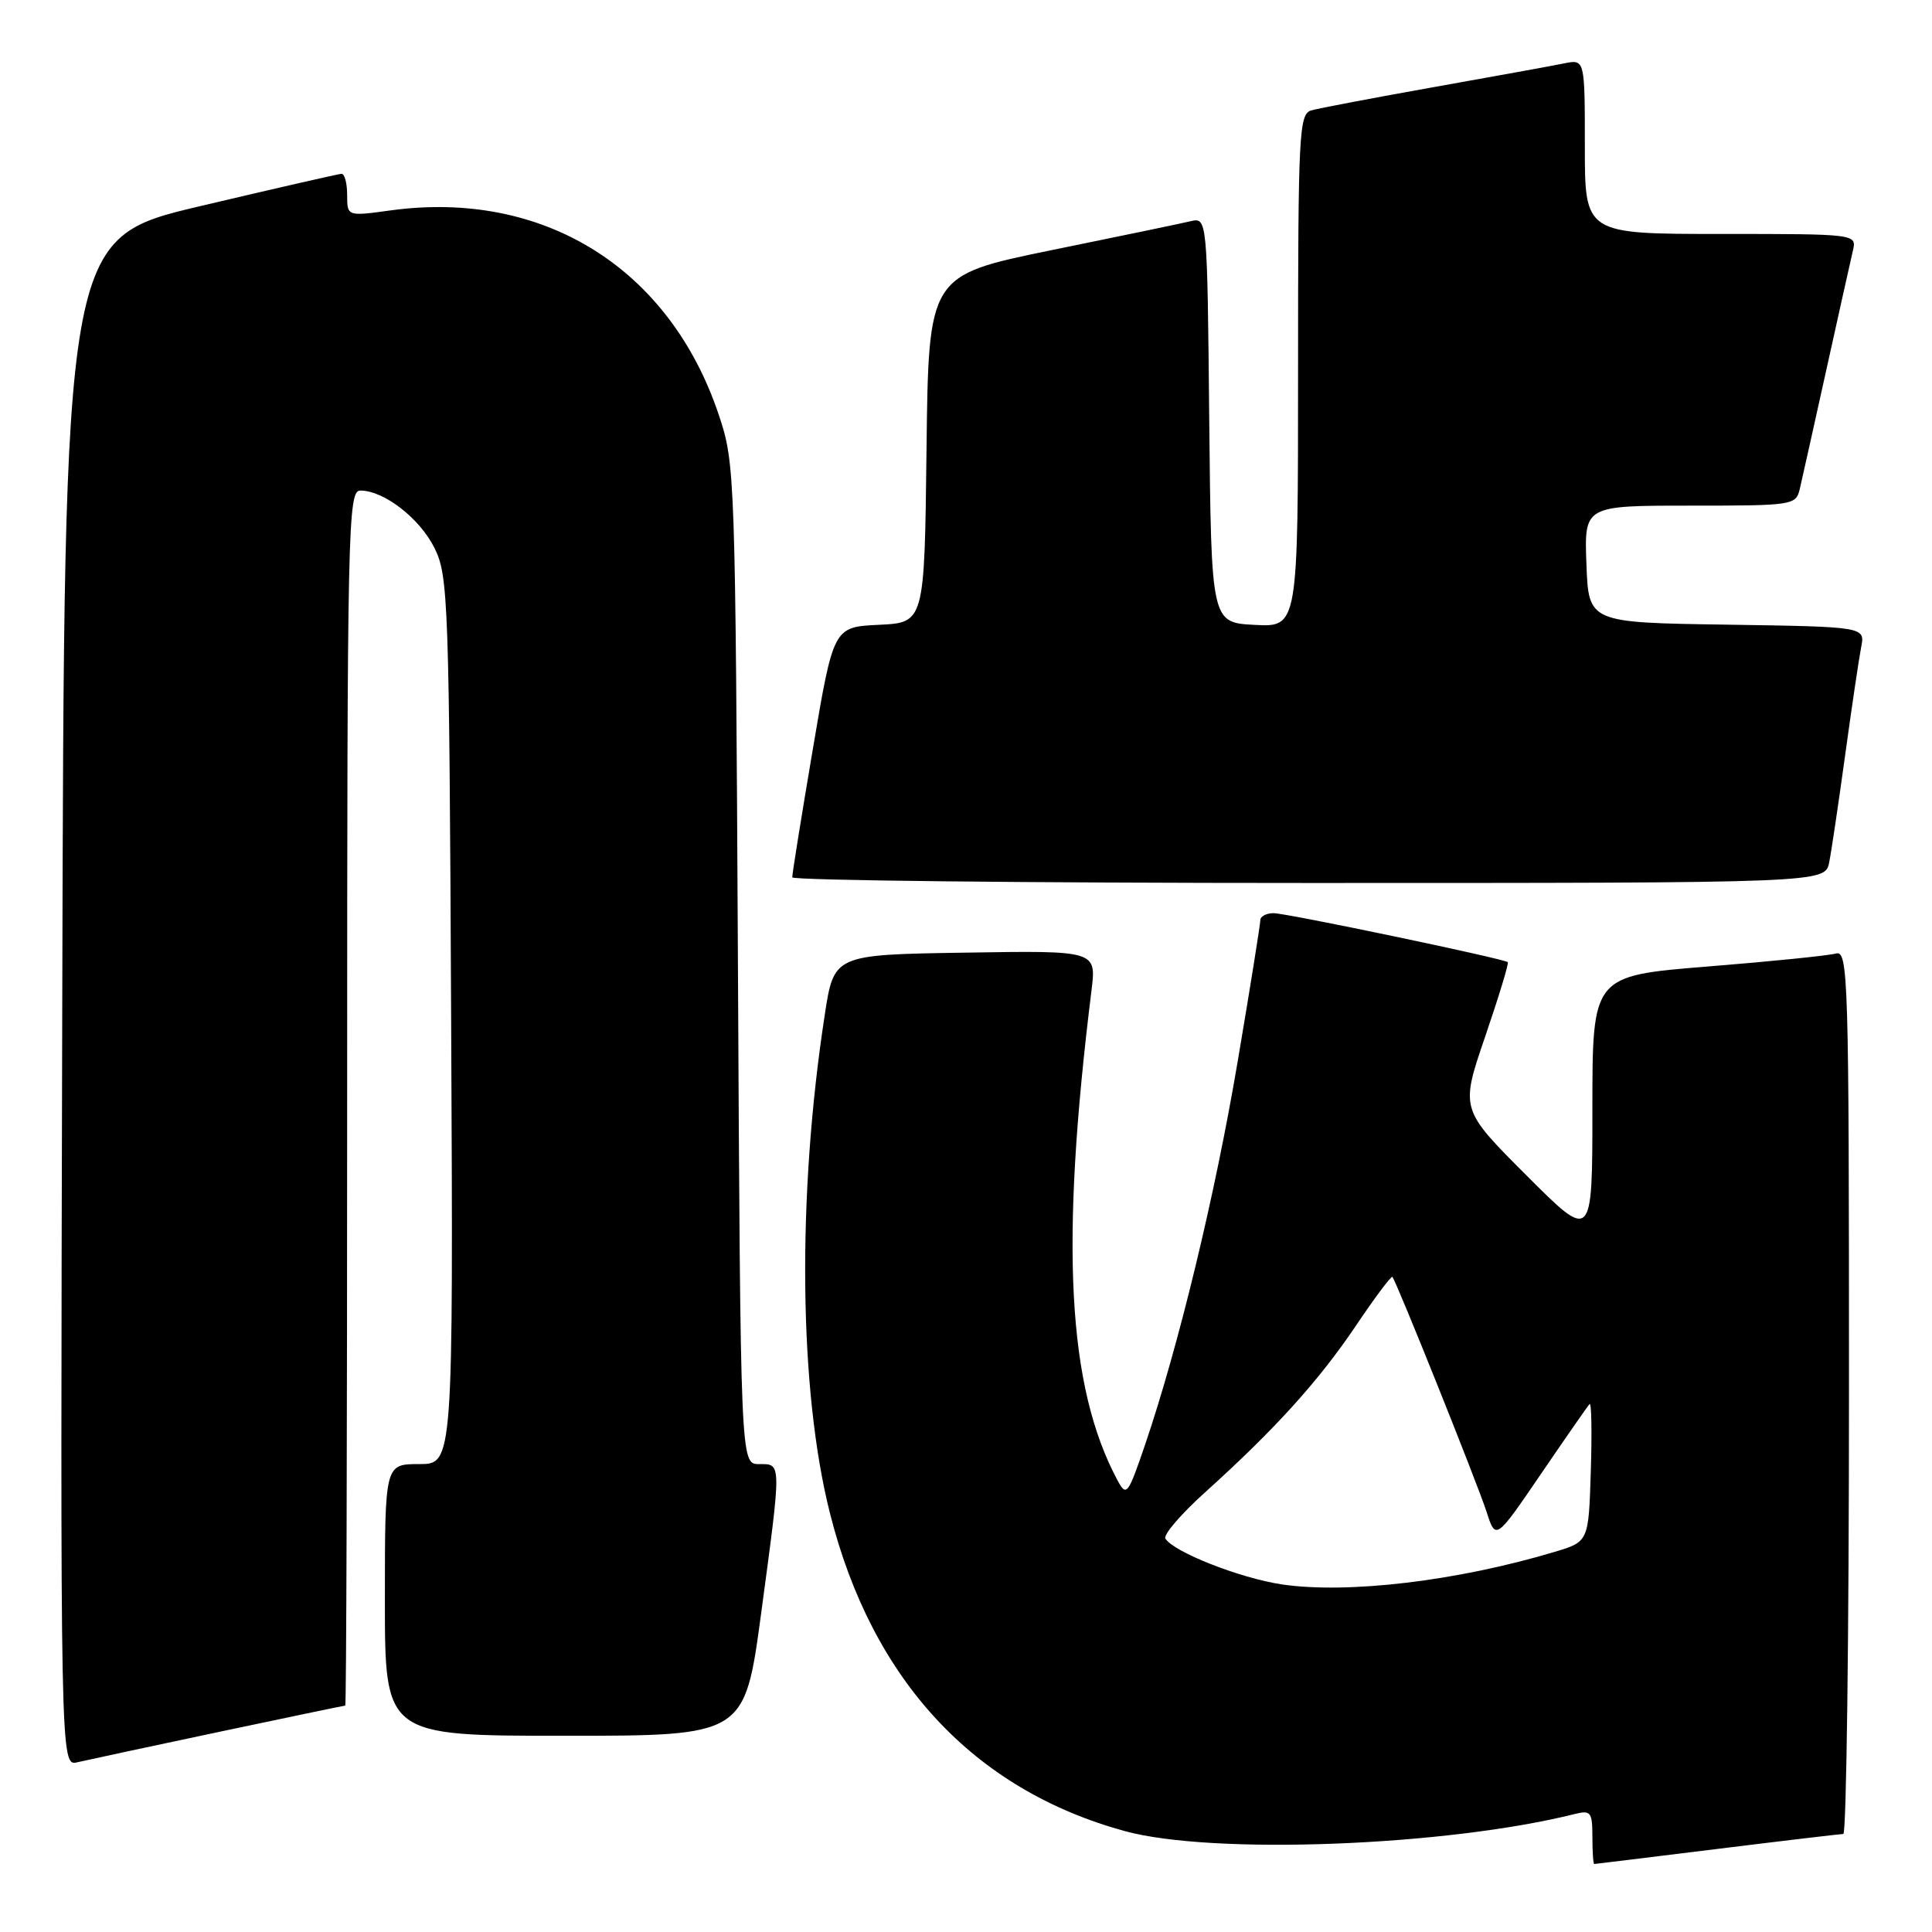 <?xml version="1.0" encoding="UTF-8" standalone="no"?>
<!DOCTYPE svg PUBLIC "-//W3C//DTD SVG 1.1//EN" "http://www.w3.org/Graphics/SVG/1.1/DTD/svg11.dtd" >
<svg xmlns="http://www.w3.org/2000/svg" xmlns:xlink="http://www.w3.org/1999/xlink" version="1.1" viewBox="0 0 256 256">
 <g >
 <path fill="currentColor"
d=" M 227.50 245.00 C 236.30 243.91 243.84 243.02 244.25 243.01 C 244.66 243.00 245.00 216.64 245.00 184.43 C 245.00 129.13 244.90 125.89 243.25 126.35 C 242.29 126.62 234.64 127.40 226.25 128.07 C 211.00 129.30 211.00 129.30 211.00 146.89 C 211.00 164.49 211.00 164.49 202.25 155.73 C 193.50 146.98 193.50 146.98 196.79 137.36 C 198.60 132.07 199.95 127.63 199.79 127.49 C 199.24 127.02 170.49 121.00 168.75 121.00 C 167.79 121.00 167.00 121.42 167.00 121.93 C 167.00 122.45 165.66 130.84 164.01 140.58 C 161.02 158.32 156.17 178.38 151.71 191.49 C 149.45 198.10 149.26 198.35 148.07 196.14 C 141.43 183.73 140.44 164.98 144.63 131.23 C 145.28 125.95 145.28 125.95 127.89 126.23 C 110.50 126.50 110.50 126.50 109.28 134.50 C 105.59 158.53 105.86 184.22 109.97 200.50 C 115.55 222.62 128.98 237.11 149.00 242.62 C 160.63 245.82 191.64 244.64 208.73 240.35 C 210.78 239.84 211.00 240.14 211.00 243.39 C 211.00 245.38 211.11 247.00 211.25 246.99 C 211.39 246.98 218.70 246.09 227.50 245.00 Z  M 29.00 229.49 C 38.07 227.57 45.61 226.00 45.75 226.00 C 45.89 226.00 46.00 189.78 46.00 145.50 C 46.00 69.50 46.10 65.00 47.75 65.00 C 50.89 65.01 55.62 68.68 57.58 72.63 C 59.40 76.29 59.52 79.64 59.78 135.25 C 60.06 194.00 60.06 194.00 55.53 194.00 C 51.00 194.00 51.00 194.00 51.00 212.00 C 51.00 230.00 51.00 230.00 74.84 230.00 C 98.67 230.00 98.67 230.00 100.86 213.75 C 103.58 193.50 103.58 194.00 100.56 194.00 C 98.12 194.00 98.12 194.00 97.78 127.75 C 97.44 62.66 97.40 61.39 95.24 54.96 C 88.72 35.51 72.01 25.11 51.75 27.88 C 46.00 28.67 46.00 28.67 46.00 25.83 C 46.00 24.27 45.66 23.01 45.25 23.03 C 44.84 23.05 36.40 24.98 26.50 27.32 C 8.50 31.57 8.50 31.57 8.25 132.80 C 7.99 234.04 7.99 234.04 10.25 233.51 C 11.49 233.22 19.92 231.41 29.00 229.49 Z  M 242.38 114.25 C 242.68 112.74 243.63 106.33 244.50 100.00 C 245.37 93.67 246.32 87.27 246.61 85.77 C 247.15 83.05 247.15 83.05 228.82 82.77 C 210.50 82.50 210.50 82.50 210.21 74.75 C 209.92 67.00 209.92 67.00 223.94 67.00 C 237.66 67.00 237.97 66.95 238.49 64.75 C 238.78 63.51 240.36 56.42 242.00 49.00 C 243.64 41.58 245.22 34.49 245.51 33.25 C 246.04 31.00 246.04 31.00 228.02 31.00 C 210.00 31.00 210.00 31.00 210.00 19.42 C 210.00 7.84 210.00 7.84 207.25 8.40 C 205.74 8.71 197.97 10.12 190.00 11.54 C 182.03 12.96 174.71 14.35 173.75 14.63 C 172.13 15.10 172.00 17.61 172.00 49.12 C 172.00 83.10 172.00 83.10 166.25 82.80 C 160.50 82.50 160.50 82.50 160.23 55.65 C 159.97 28.79 159.97 28.79 157.73 29.32 C 156.51 29.61 148.20 31.34 139.27 33.16 C 123.04 36.49 123.04 36.49 122.77 59.49 C 122.50 82.50 122.50 82.50 116.47 82.79 C 110.44 83.08 110.44 83.08 107.70 99.29 C 106.19 108.21 104.96 115.84 104.98 116.25 C 104.99 116.66 135.79 117.00 173.42 117.00 C 241.84 117.00 241.84 117.00 242.38 114.25 Z  M 169.84 209.94 C 164.31 209.11 155.53 205.66 154.42 203.87 C 154.12 203.38 156.48 200.62 159.68 197.74 C 168.88 189.45 174.70 183.03 179.64 175.70 C 182.16 171.95 184.35 169.03 184.50 169.20 C 185.03 169.78 195.75 196.53 196.97 200.30 C 198.19 204.10 198.19 204.10 204.19 195.30 C 207.49 190.46 210.39 186.29 210.63 186.04 C 210.88 185.79 210.95 189.79 210.79 194.94 C 210.50 204.28 210.50 204.28 206.00 205.63 C 193.10 209.50 178.55 211.23 169.84 209.94 Z "/>
</g>
</svg>